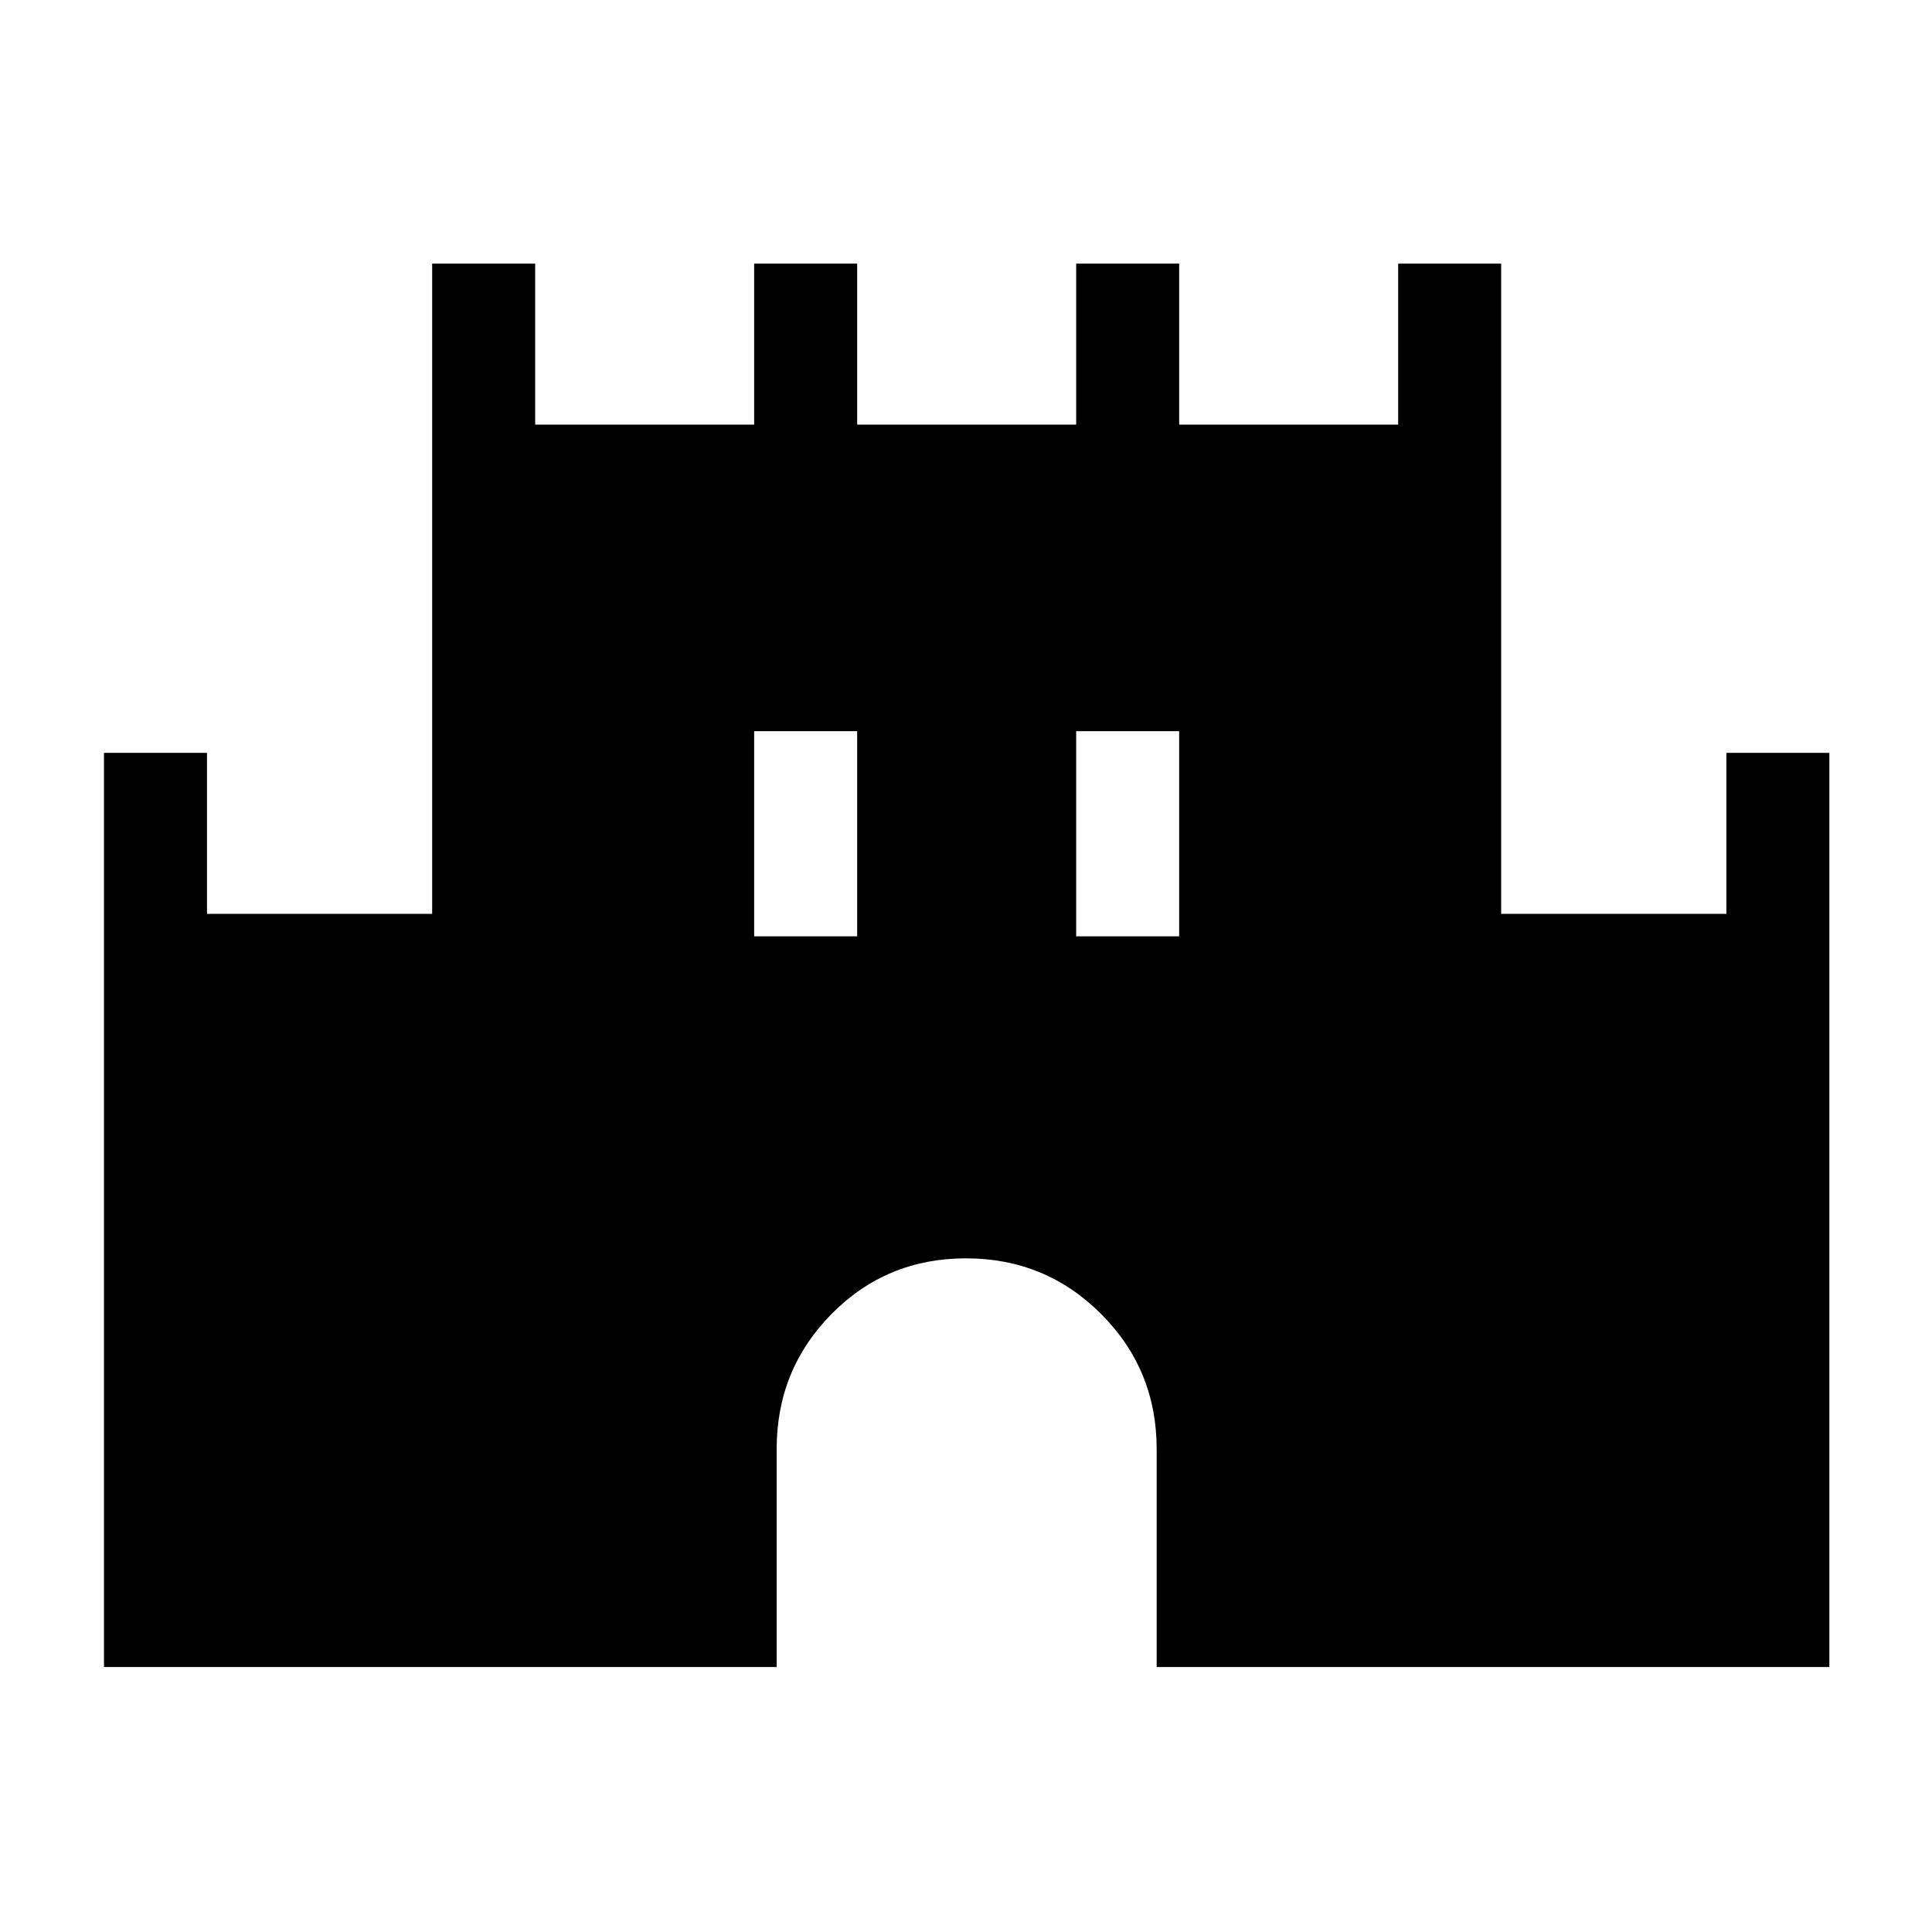 <svg xmlns="http://www.w3.org/2000/svg" height="40" viewBox="0 -960 960 960" width="40"><path d="M51.67-131.67v-454.25h51.18v80h111.89V-829h51.18v80h108.82v-80h51.18v80h108.82v-80h51.18v80h108.82v-80h51.18v323.08h111.9v-80H909v454.25H574.74V-240q0-39.48-27.63-67.11-27.63-27.63-67.11-27.63-39.48 0-66.78 27.63-27.3 27.63-27.3 67.11v108.33H51.67Zm323.07-363.07h51.18v-101.95h-51.18v101.95Zm160 0h51.18v-101.95h-51.18v101.95Z"/></svg>